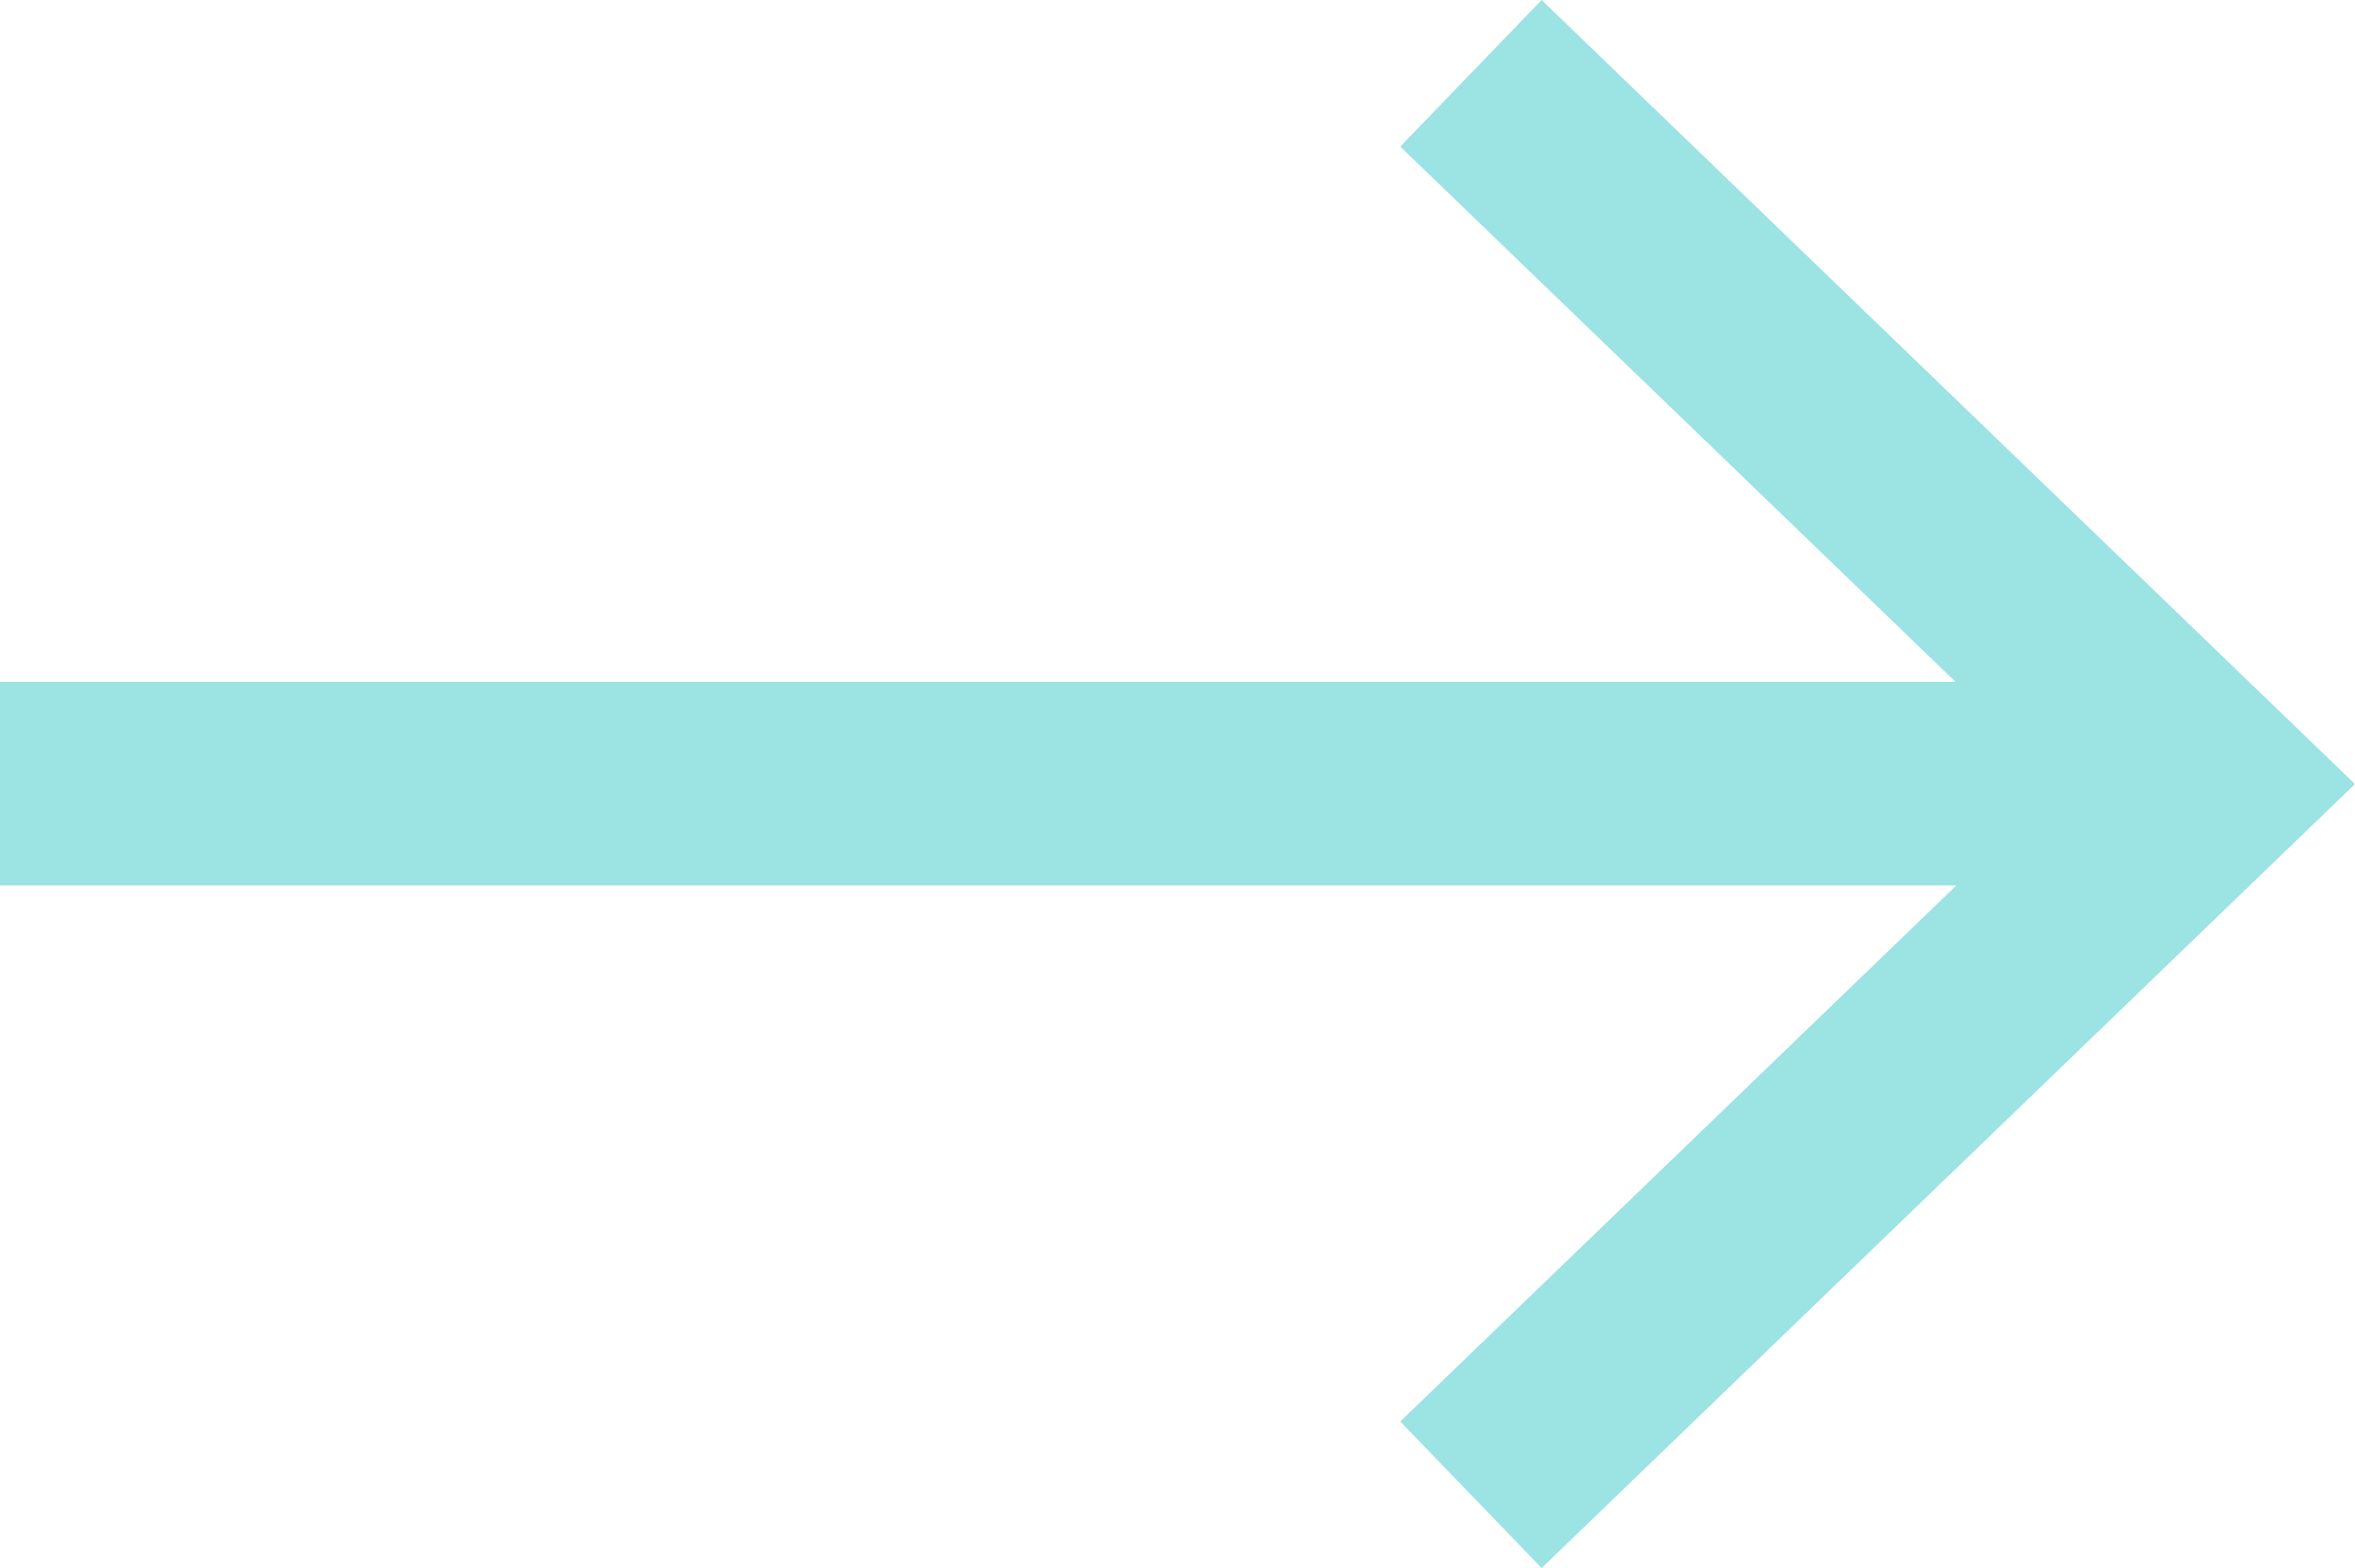 <svg xmlns="http://www.w3.org/2000/svg" width="23.125" height="15.402" viewBox="0 0 23.125 15.402">
  <g id="Home" transform="translate(-39.637 -2.685)">
    <g id="echoinggreen-M-home17" transform="translate(40.637 3.405)">
      <g id="People" transform="translate(0 0)">
        <g id="title-_-arrows" data-name="title-+-arrows" transform="translate(0 0)">
          <g id="Group-4" transform="translate(0)">
            <path id="Page-1-Copy" d="M7.24,0,0,6.981l7.24,6.981" transform="translate(20.684 13.962) rotate(180)" fill="none" stroke="#9ce3e3" stroke-width="2" fill-rule="evenodd"/>
            <path id="Line-2" d="M19.173,7.7H.113" transform="translate(-0.113 -0.723)" fill="none" stroke="#9ce3e3" stroke-linecap="square" stroke-width="2" fill-rule="evenodd"/>
          </g>
        </g>
      </g>
    </g>
  </g>
</svg>
